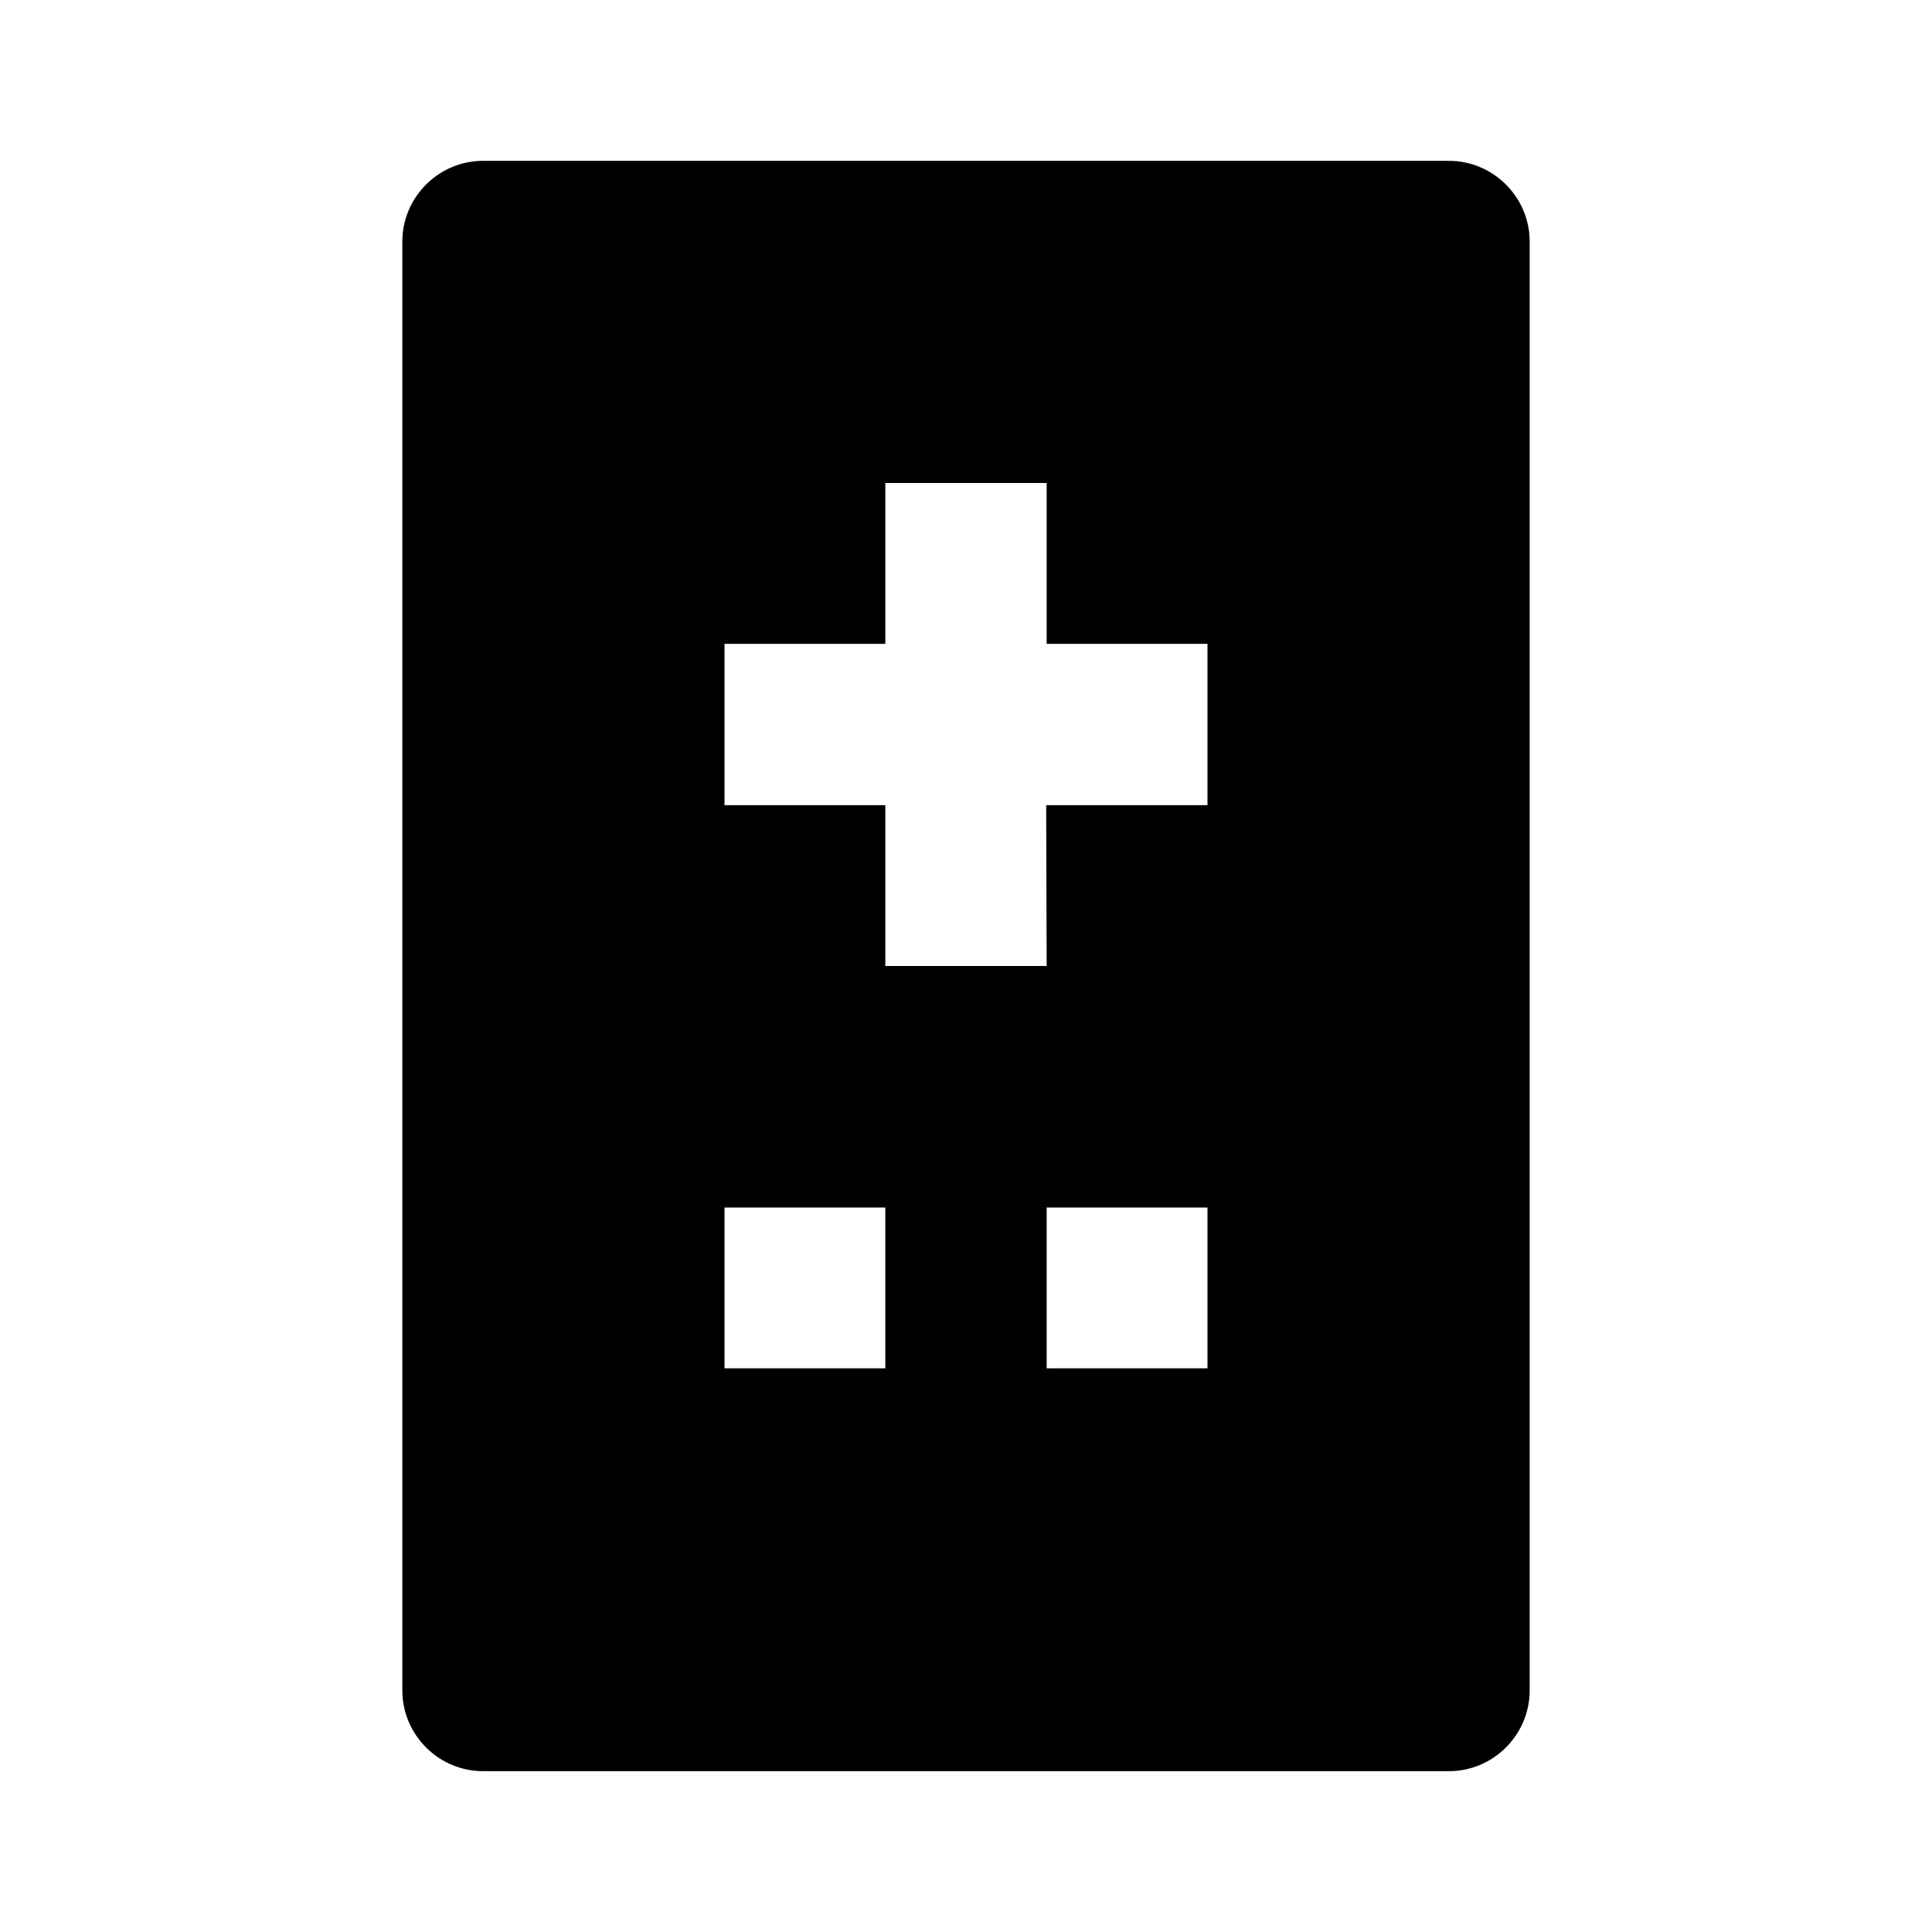 <?xml version="1.0" encoding="UTF-8"?>
<svg xmlns="http://www.w3.org/2000/svg" xmlns:xlink="http://www.w3.org/1999/xlink" width="16" height="16" viewBox="0 0 16 16" version="1.1">
<g id="surface1">
<path style=" stroke:none;fill-rule:nonzero;fill:rgb(0%,0%,0%);fill-opacity:1;" d="M 12 1.332 C 12.367 1.332 12.668 1.633 12.668 2 L 12.668 14 C 12.668 14.367 12.367 14.668 12 14.668 L 4 14.668 C 3.633 14.668 3.332 14.367 3.332 14 L 3.332 2 C 3.332 1.633 3.633 1.332 4 1.332 Z M 10 10 L 8.668 10 L 8.668 11.332 L 10 11.332 Z M 7.332 10 L 6 10 L 6 11.332 L 7.332 11.332 Z M 8.668 4 L 7.332 4 L 7.332 5.332 L 6 5.332 L 6 6.668 L 7.332 6.668 L 7.332 8 L 8.668 8 L 8.664 6.668 L 10 6.668 L 10 5.332 L 8.668 5.332 Z M 8.668 4 "/>
</g>
</svg>
